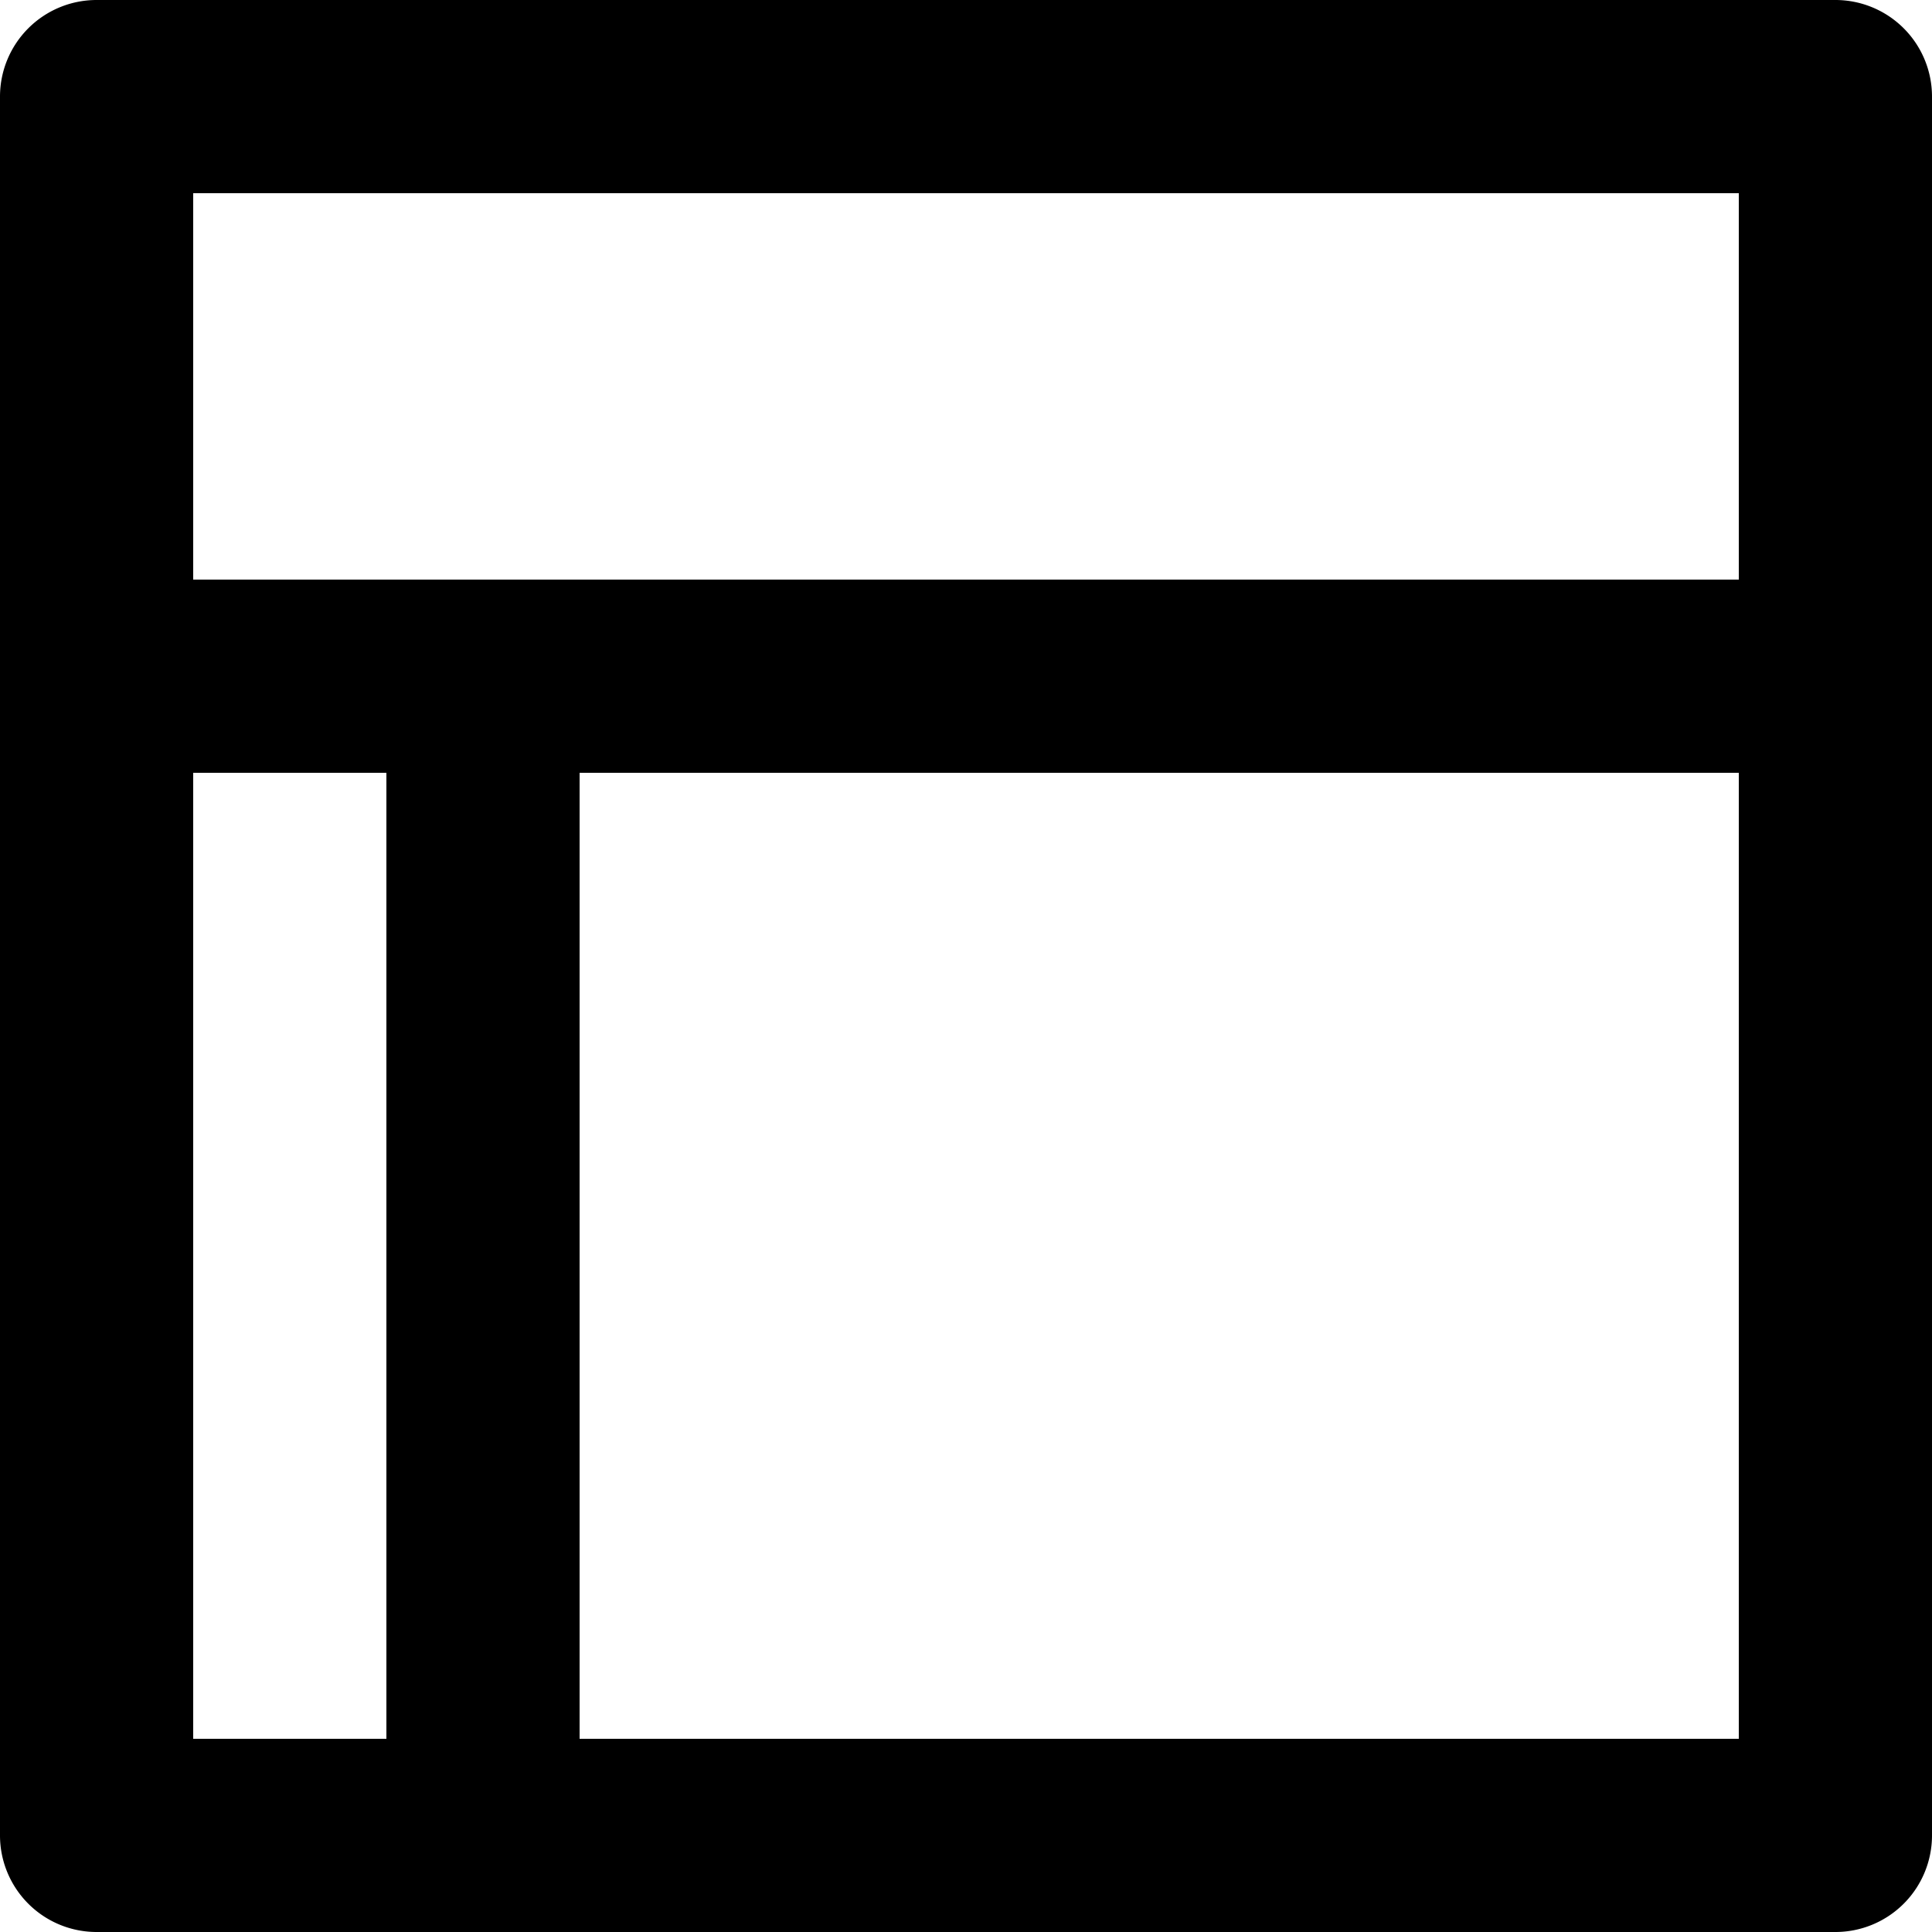 <svg xmlns="http://www.w3.org/2000/svg" width="30" height="30" viewBox="0 0 30 30">
  <path id="website-dashboard-svgrepo-com" d="M3.5,32h27A1.5,1.5,0,0,0,32,30.5V3.5A1.5,1.5,0,0,0,30.5,2H3.5A1.5,1.5,0,0,0,2,3.5v27A1.5,1.5,0,0,0,3.5,32ZM5,14H8V29H5ZM29,29H11V14H29ZM5,5H29v6H5Z" transform="translate(-2 -2)"/>
</svg>
